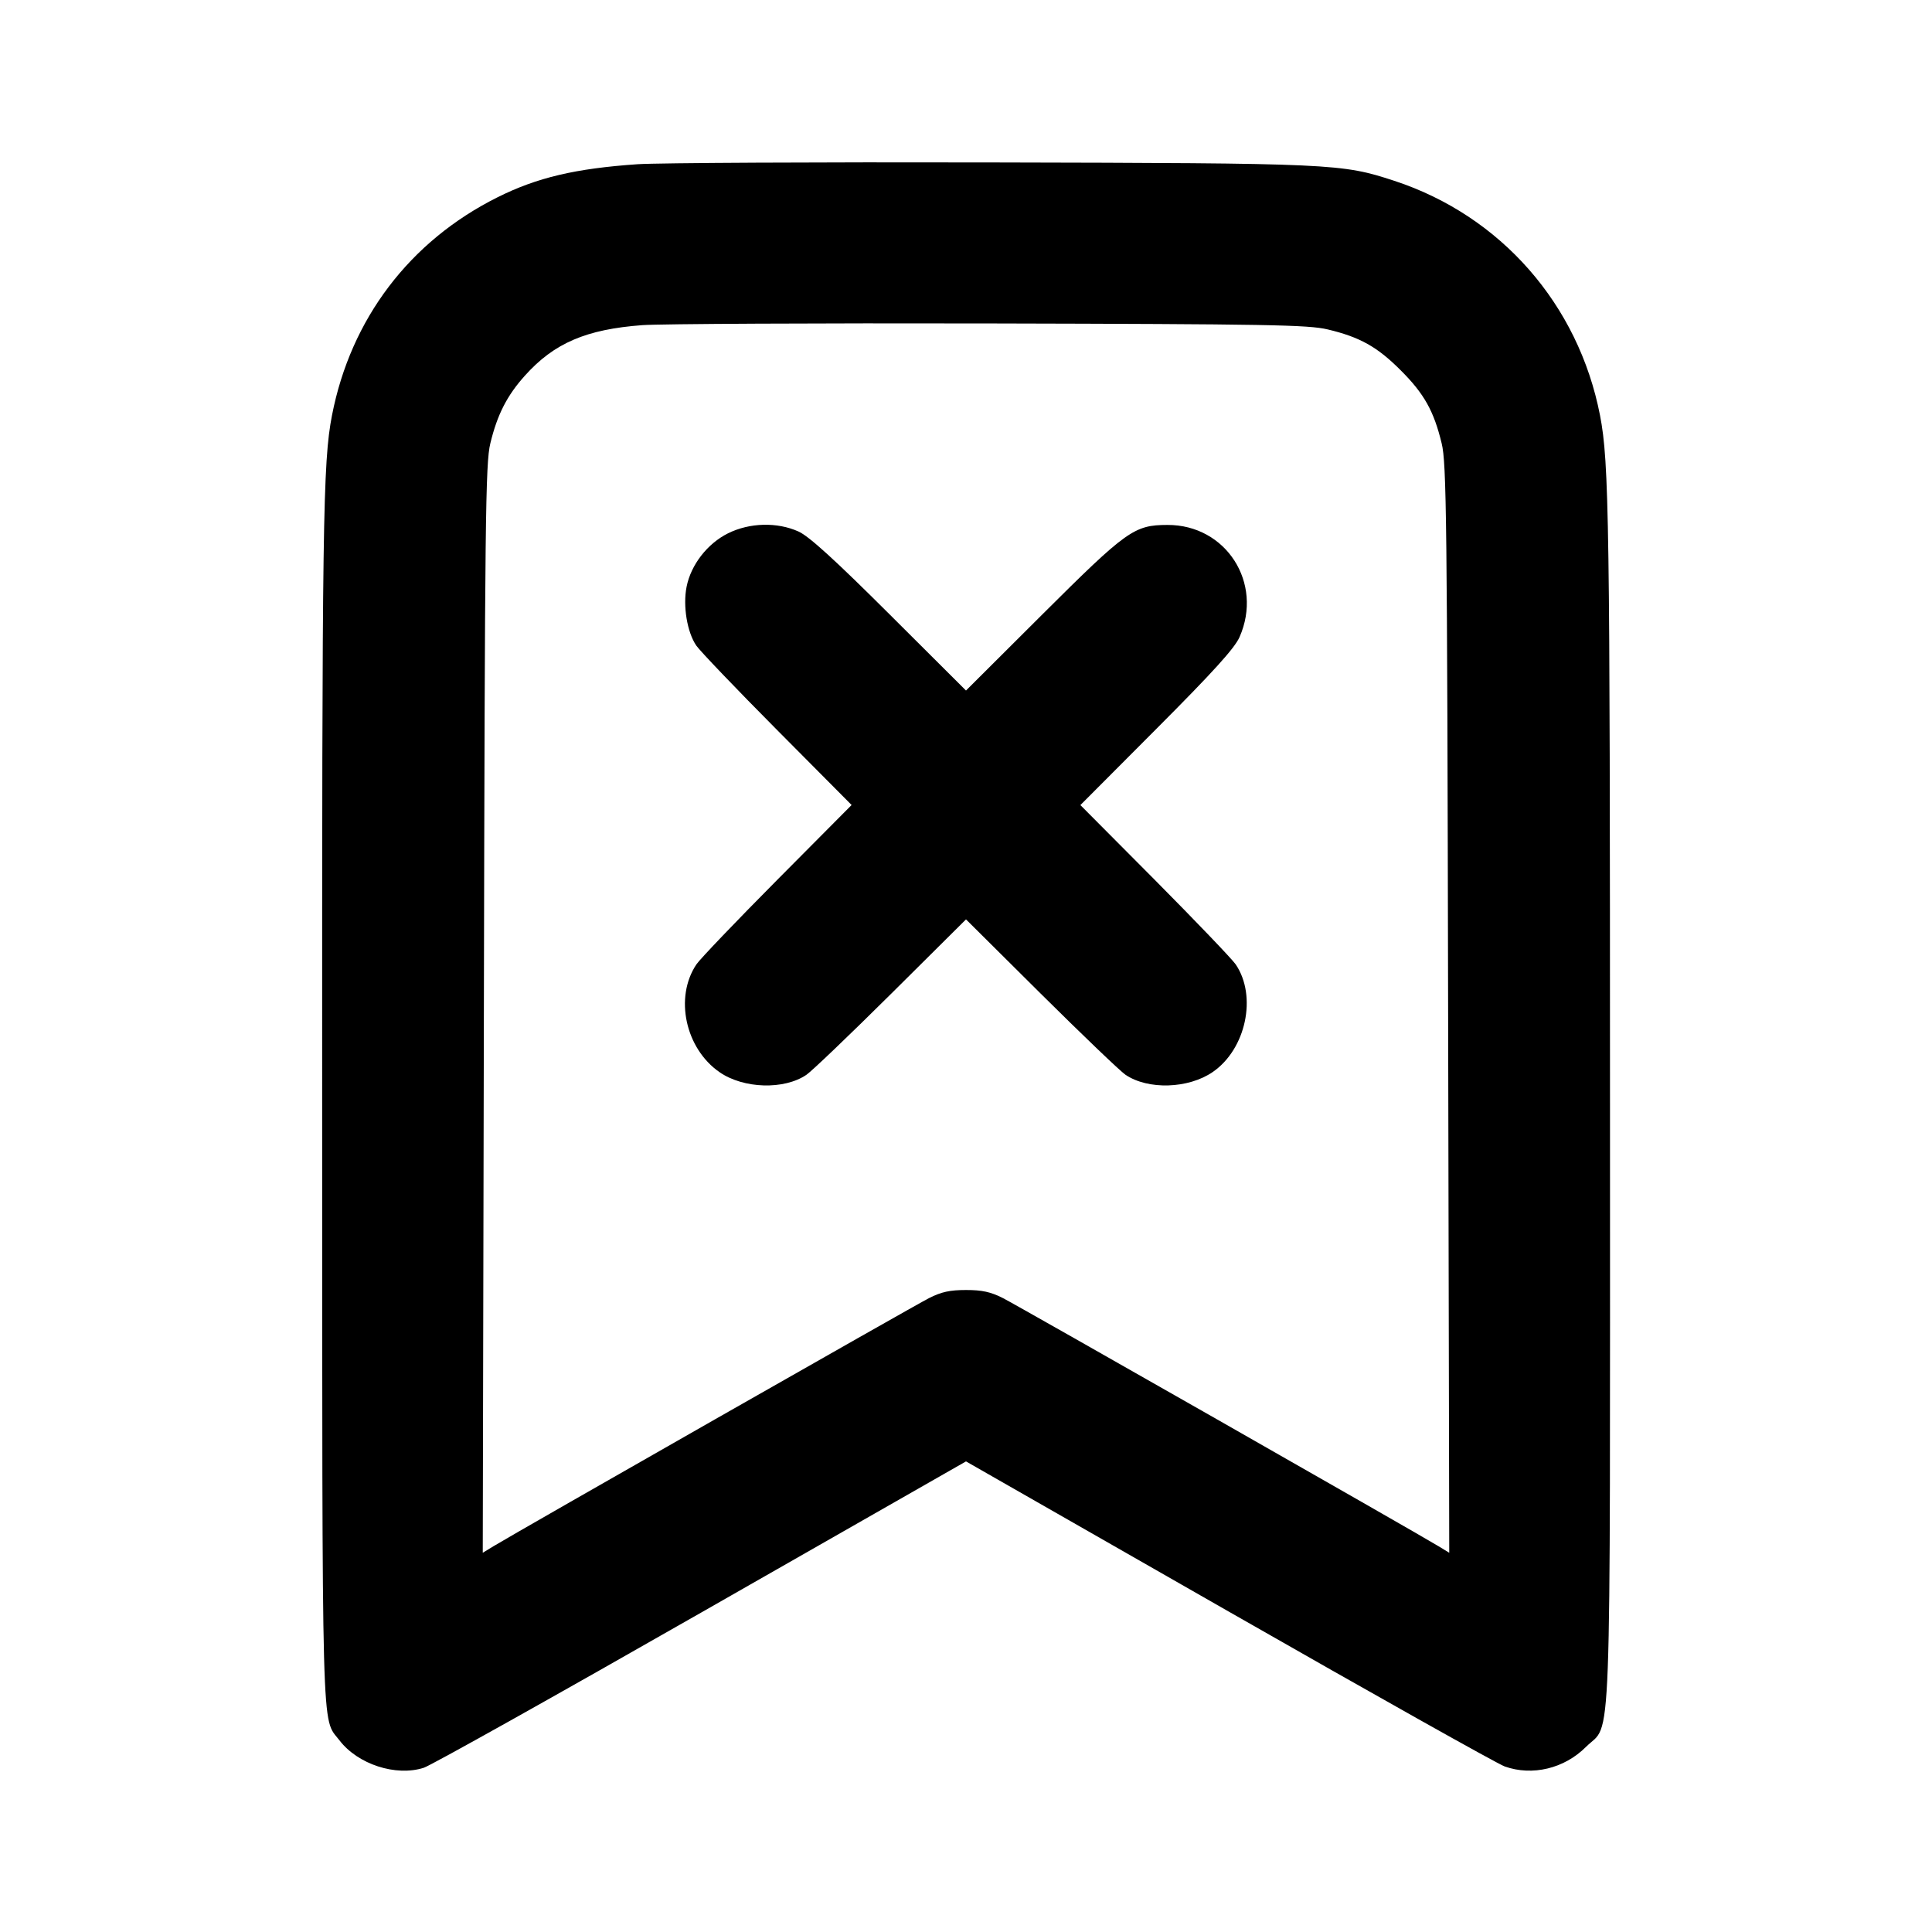 <svg width="24" height="24" viewBox="0 0 24 24" fill="none" xmlns="http://www.w3.org/2000/svg"><path d="M7.920 2.040 C 7.150 2.093,6.672 2.205,6.180 2.451 C 5.089 2.996,4.357 3.961,4.124 5.160 C 4.011 5.743,4.000 6.475,4.002 13.720 C 4.004 21.783,3.991 21.324,4.217 21.619 C 4.444 21.917,4.918 22.071,5.264 21.960 C 5.350 21.933,6.901 21.065,8.710 20.032 L 12.000 18.154 15.268 20.022 C 17.065 21.049,18.606 21.914,18.693 21.944 C 19.036 22.065,19.432 21.970,19.701 21.701 C 20.026 21.377,20.000 22.059,20.000 13.703 C 20.000 6.480,19.989 5.742,19.876 5.160 C 19.608 3.780,18.643 2.680,17.320 2.246 C 16.667 2.032,16.571 2.027,12.320 2.018 C 10.153 2.013,8.173 2.023,7.920 2.040 M16.492 4.092 C 16.892 4.187,17.109 4.308,17.400 4.600 C 17.691 4.890,17.812 5.106,17.909 5.508 C 17.969 5.754,17.977 6.420,17.989 12.534 L 18.003 19.289 17.872 19.209 C 17.562 19.021,12.642 16.218,12.460 16.126 C 12.307 16.048,12.199 16.025,12.000 16.025 C 11.801 16.025,11.693 16.048,11.540 16.126 C 11.358 16.218,6.438 19.021,6.128 19.209 L 5.997 19.289 6.011 12.534 C 6.023 6.420,6.031 5.754,6.091 5.508 C 6.177 5.151,6.299 4.913,6.520 4.667 C 6.883 4.262,7.281 4.091,7.980 4.039 C 8.200 4.023,10.144 4.013,12.300 4.018 C 15.757 4.026,16.252 4.035,16.492 4.092 M9.044 6.625 C 8.787 6.753,8.583 7.016,8.529 7.289 C 8.482 7.527,8.535 7.851,8.649 8.019 C 8.694 8.085,9.147 8.559,9.655 9.070 L 10.579 10.000 9.655 10.930 C 9.147 11.442,8.695 11.914,8.651 11.980 C 8.376 12.389,8.513 13.026,8.940 13.320 C 9.238 13.525,9.740 13.540,10.017 13.352 C 10.085 13.306,10.558 12.853,11.070 12.345 L 12.000 11.421 12.930 12.345 C 13.442 12.853,13.915 13.306,13.981 13.351 C 14.262 13.541,14.762 13.525,15.065 13.317 C 15.478 13.033,15.618 12.376,15.351 11.981 C 15.306 11.915,14.853 11.442,14.345 10.930 L 13.421 10.001 14.369 9.050 C 15.074 8.343,15.337 8.052,15.398 7.914 C 15.695 7.241,15.230 6.518,14.502 6.521 C 14.089 6.522,13.997 6.588,12.950 7.631 L 12.000 8.578 11.050 7.631 C 10.371 6.954,10.049 6.661,9.920 6.603 C 9.654 6.483,9.313 6.492,9.044 6.625 " stroke="none" fill-rule="evenodd" fill="black"></path></svg>
